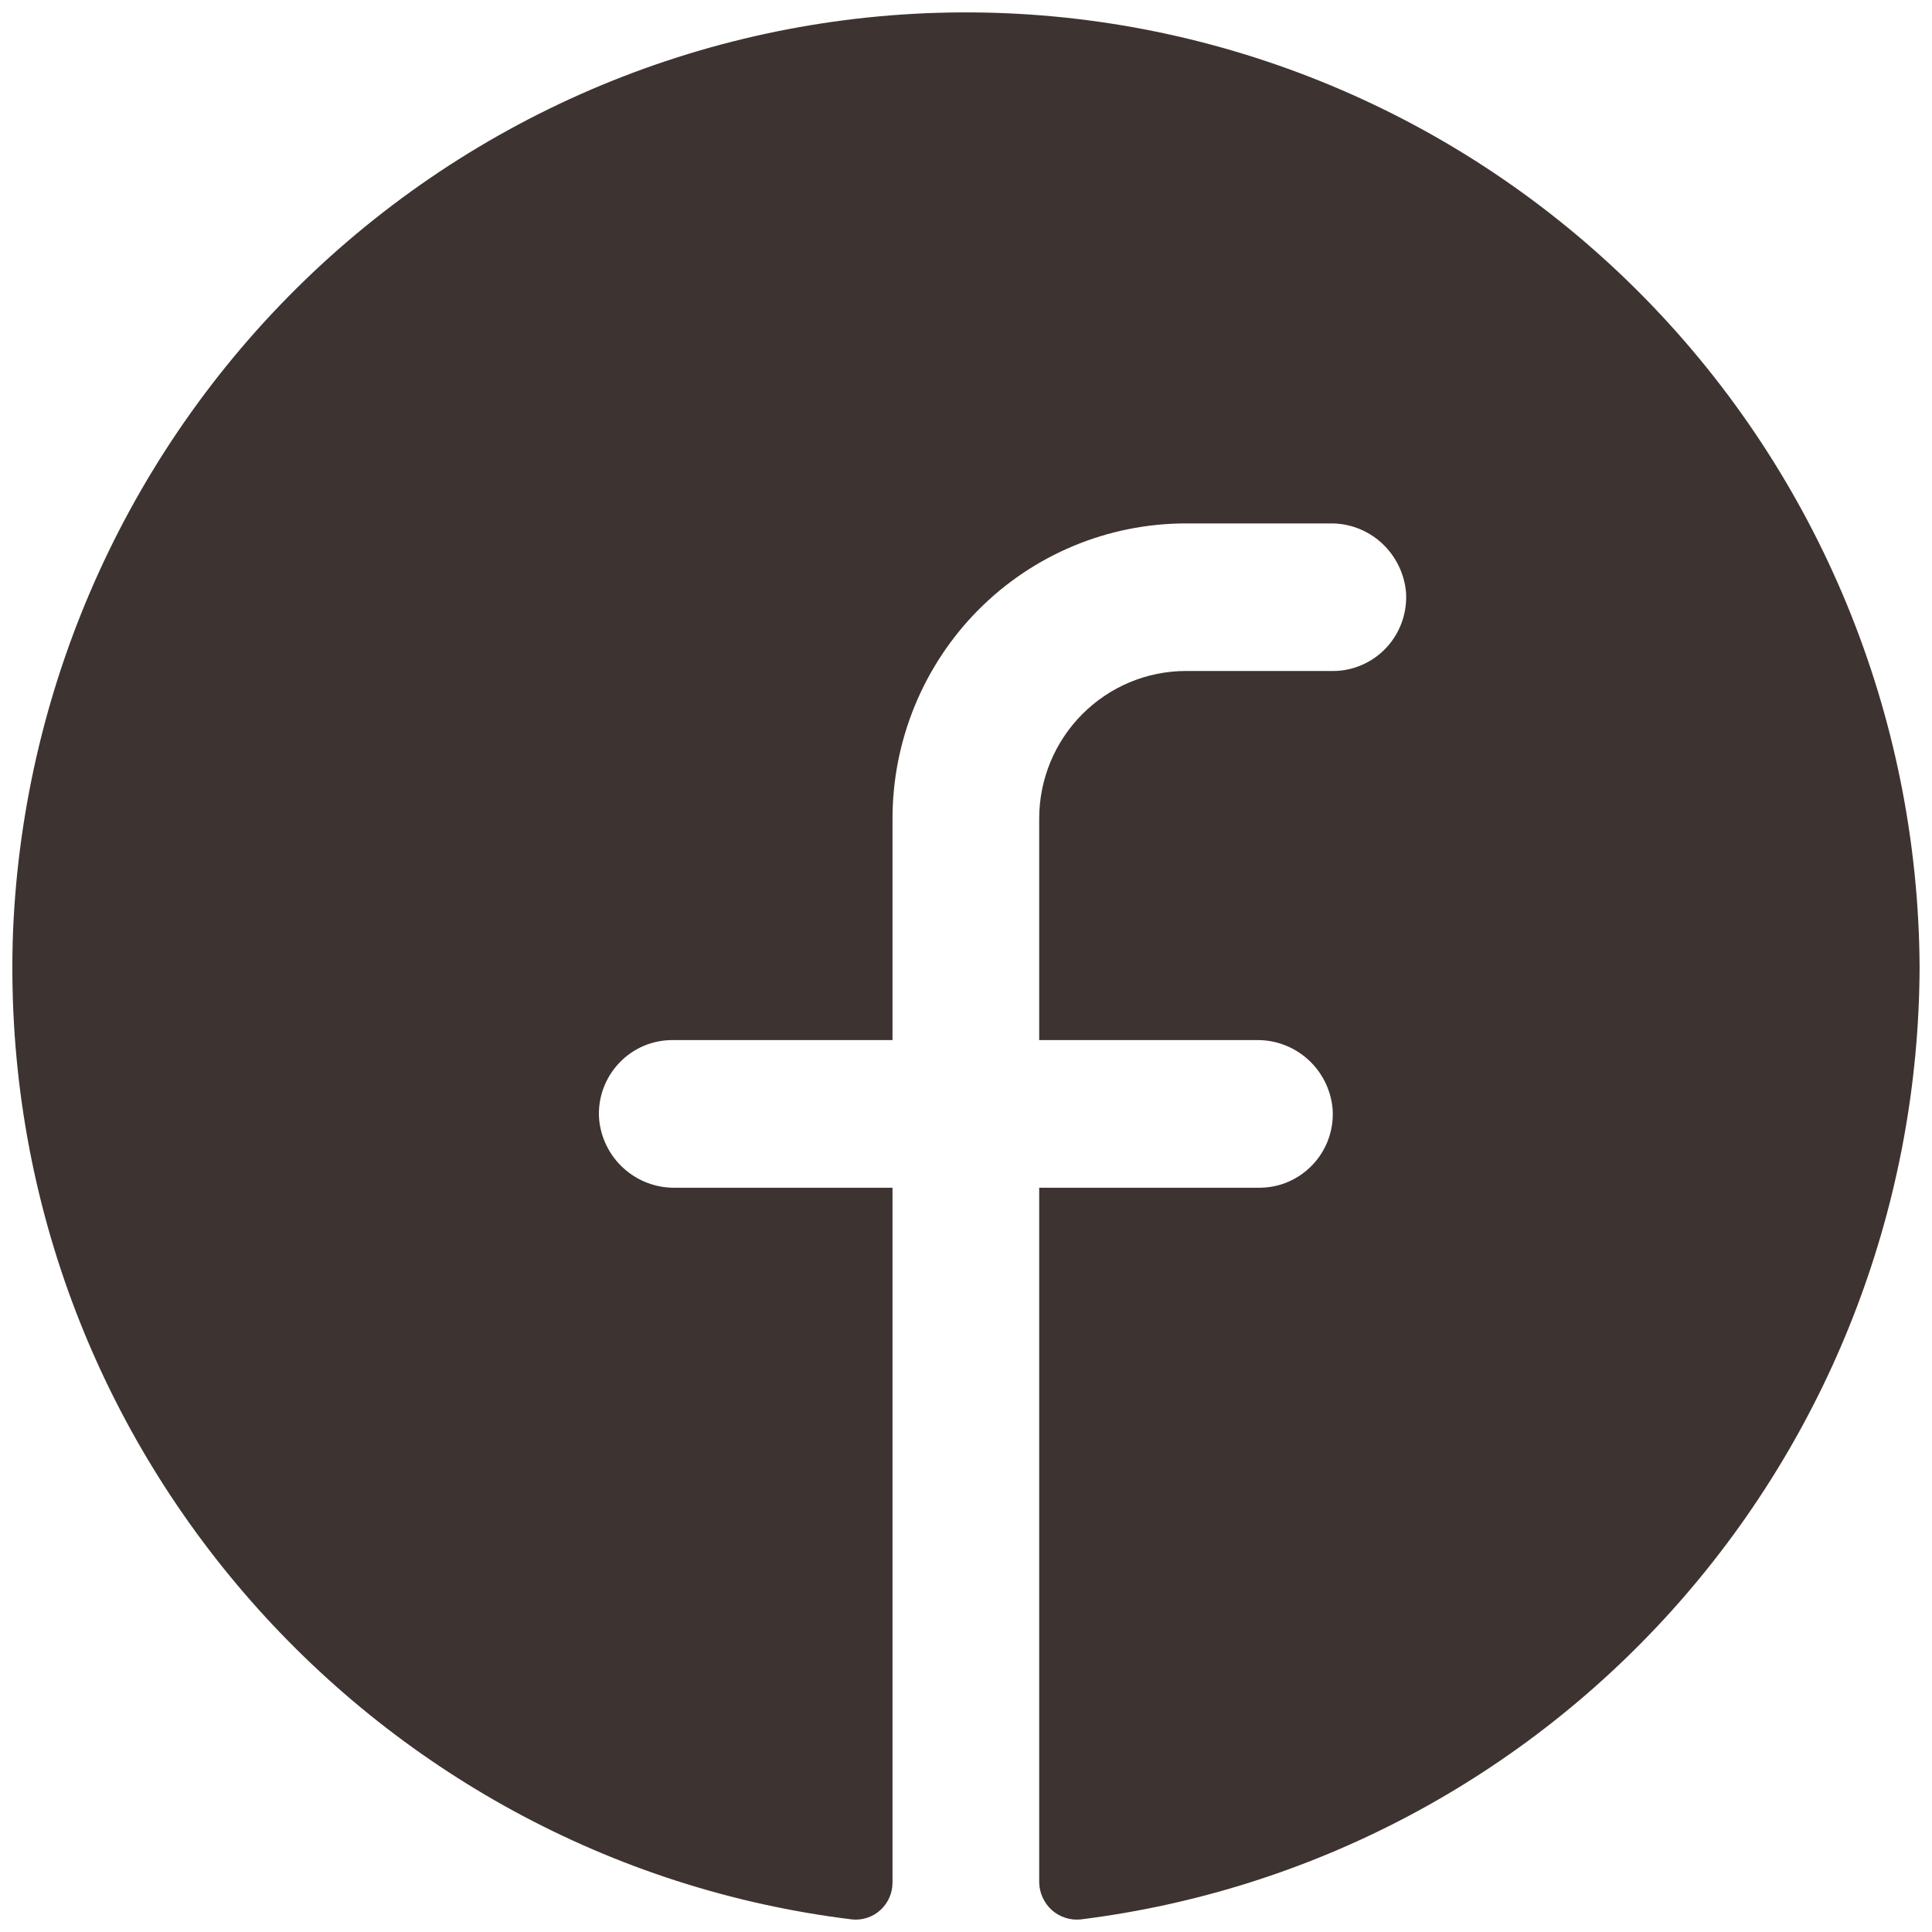 <svg width="26" height="26" viewBox="0 0 26 26" fill="none" xmlns="http://www.w3.org/2000/svg">
<path d="M25.833 13.004C25.826 16.159 24.675 19.203 22.596 21.565C20.517 23.927 17.653 25.444 14.541 25.831C14.471 25.838 14.401 25.83 14.335 25.808C14.268 25.787 14.207 25.751 14.155 25.705C14.103 25.658 14.061 25.601 14.032 25.537C14.002 25.474 13.987 25.404 13.985 25.334V15.984H16.947C17.082 15.984 17.216 15.957 17.34 15.903C17.464 15.849 17.575 15.77 17.668 15.671C17.761 15.572 17.832 15.456 17.878 15.328C17.924 15.2 17.943 15.064 17.934 14.928C17.913 14.672 17.795 14.433 17.605 14.26C17.415 14.087 17.166 13.993 16.91 13.997H13.985V11.017C13.985 10.49 14.193 9.985 14.564 9.612C14.934 9.24 15.436 9.03 15.96 9.03H17.934C18.069 9.031 18.203 9.003 18.327 8.949C18.451 8.895 18.563 8.817 18.655 8.718C18.748 8.619 18.819 8.502 18.865 8.374C18.911 8.246 18.93 8.11 18.922 7.975C18.9 7.718 18.782 7.479 18.592 7.306C18.402 7.133 18.154 7.039 17.897 7.044H15.96C14.912 7.044 13.908 7.462 13.167 8.207C12.427 8.953 12.011 9.963 12.011 11.017V13.997H9.049C8.914 13.997 8.78 14.024 8.656 14.078C8.532 14.132 8.42 14.211 8.328 14.31C8.235 14.409 8.164 14.526 8.118 14.653C8.072 14.781 8.053 14.917 8.062 15.053C8.083 15.309 8.201 15.549 8.391 15.721C8.581 15.894 8.83 15.988 9.086 15.984H12.011V25.334C12.011 25.404 11.997 25.473 11.969 25.536C11.941 25.6 11.9 25.657 11.849 25.704C11.798 25.751 11.738 25.786 11.672 25.808C11.606 25.83 11.537 25.838 11.468 25.831C4.952 25.036 -0.084 19.337 0.176 12.52C0.321 9.153 1.769 5.977 4.209 3.669C6.65 1.362 9.89 0.106 13.239 0.169C16.587 0.232 19.779 1.61 22.132 4.008C24.485 6.406 25.813 9.634 25.833 13.004Z" fill="#3D3331"/>
</svg>
